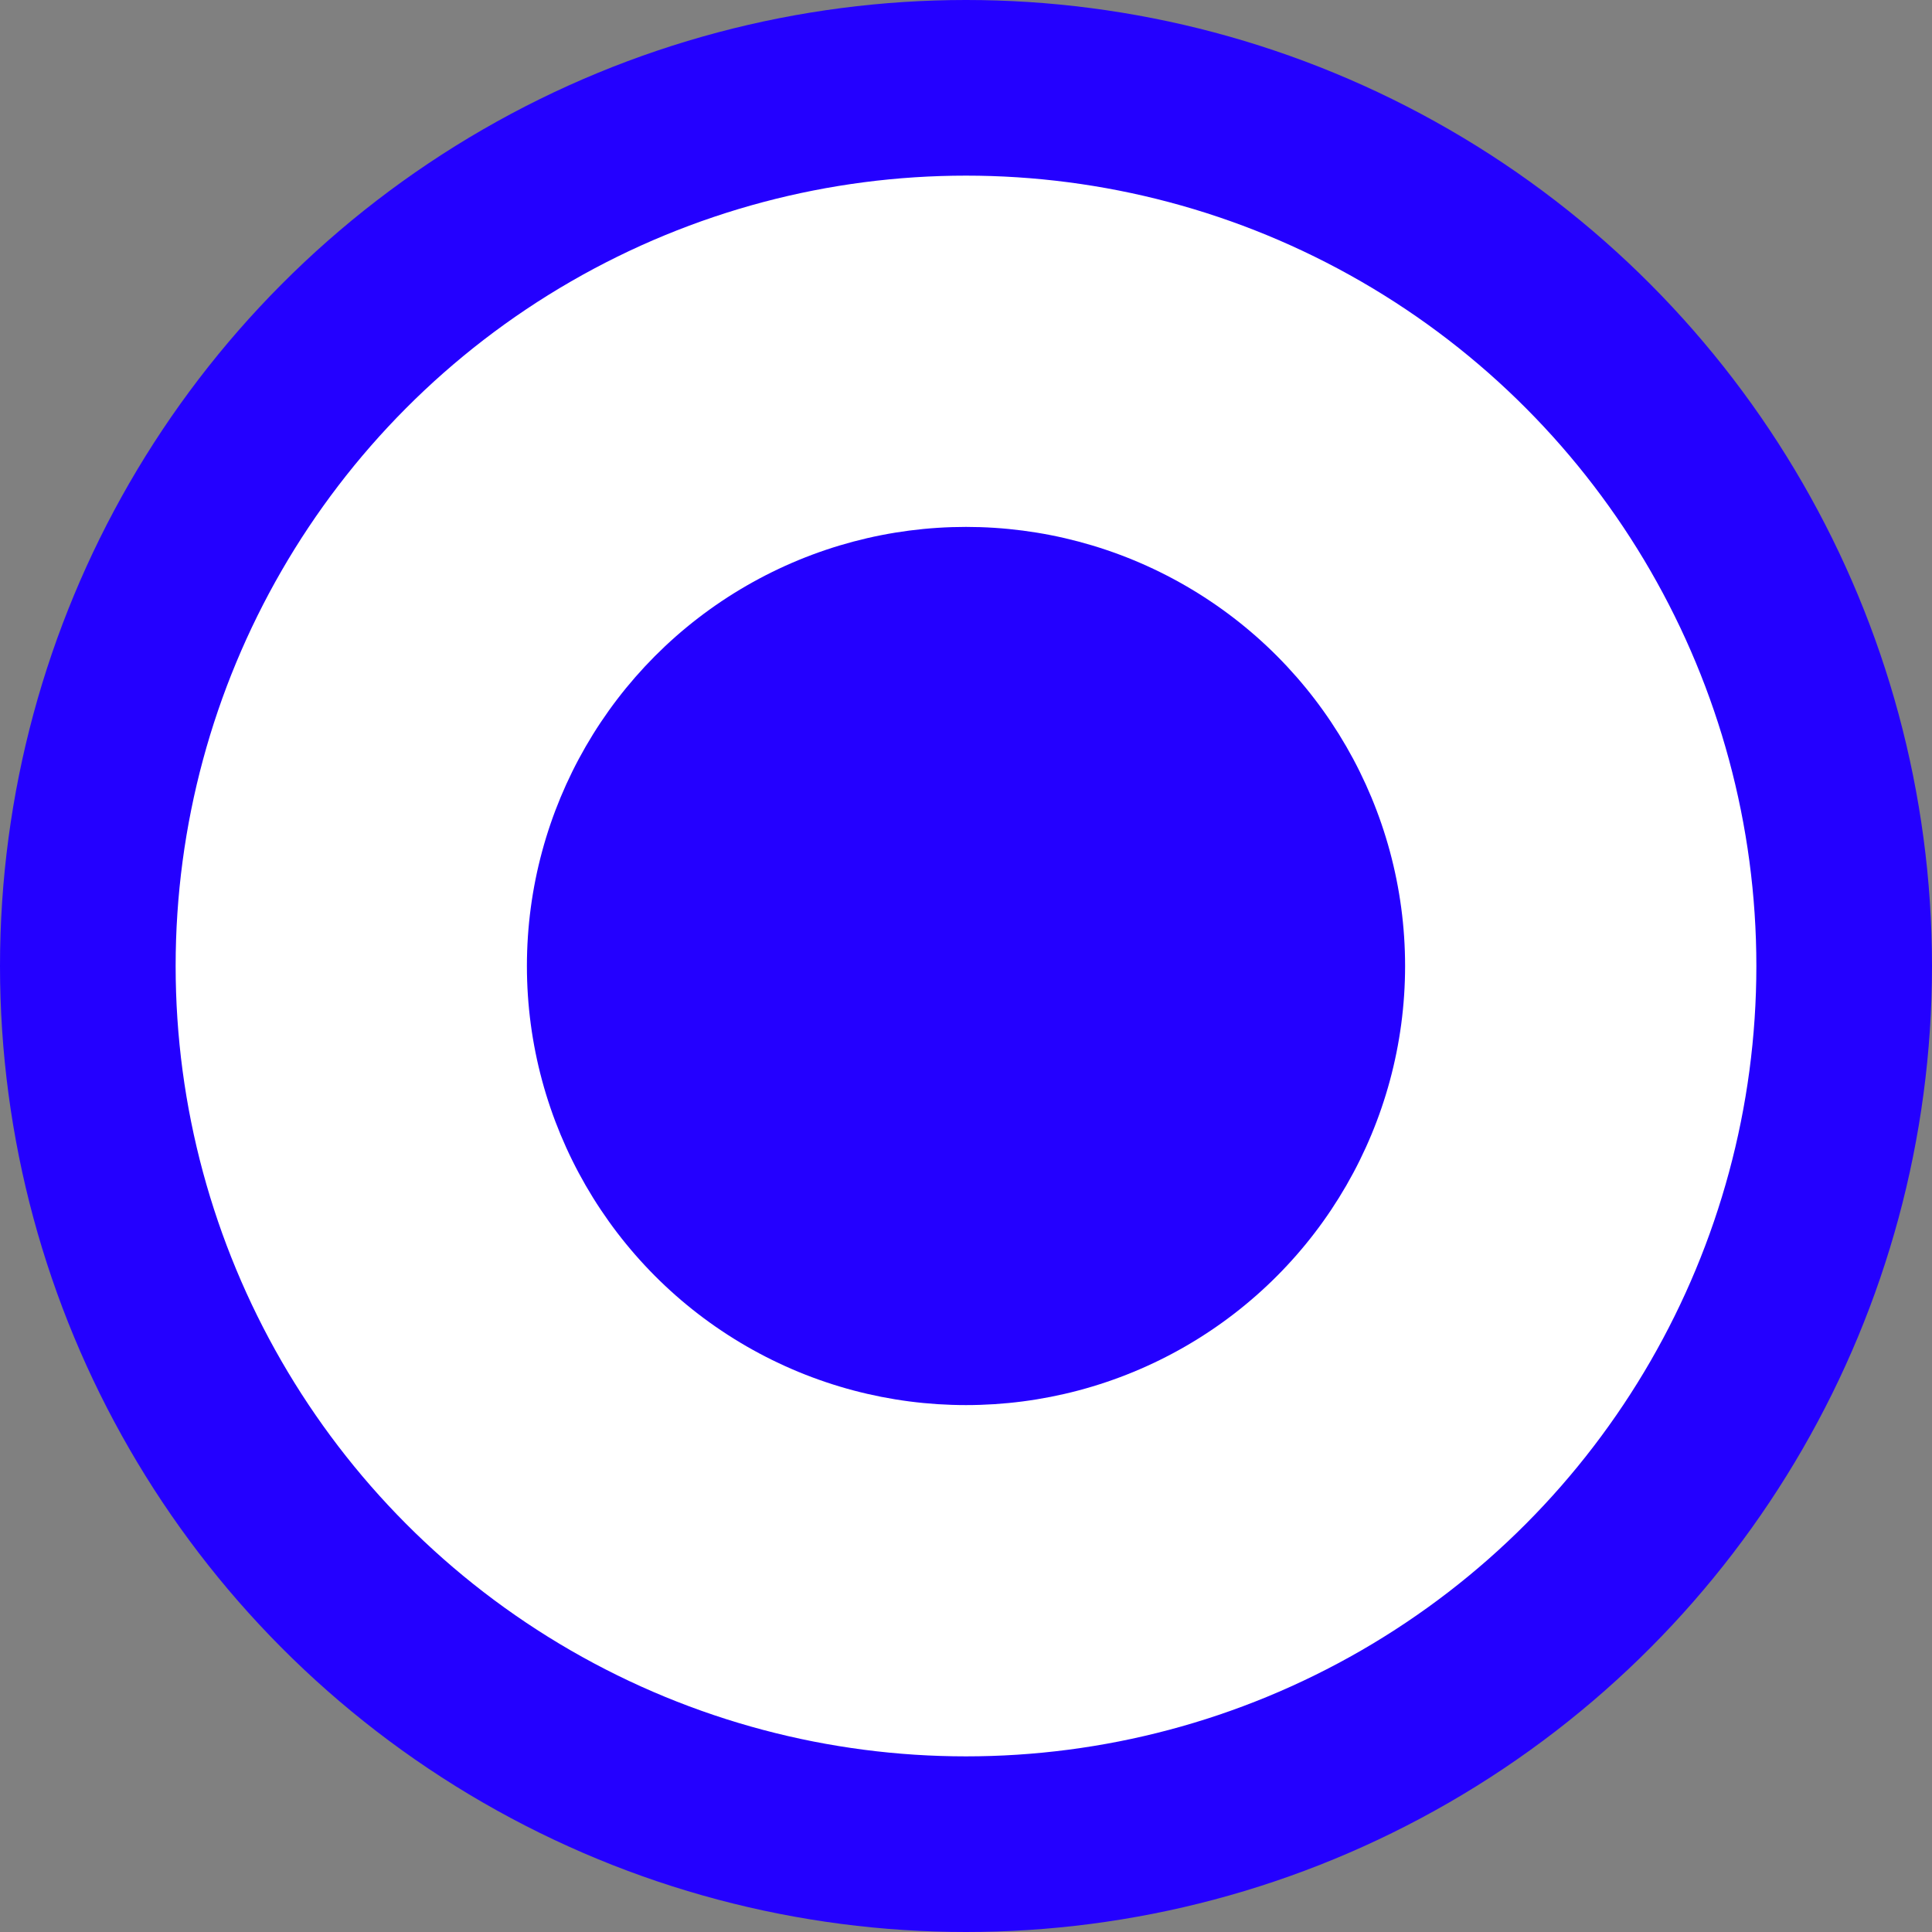 <svg width="11" height="11" viewBox="0 0 11 11" fill="none" xmlns="http://www.w3.org/2000/svg">
<rect x="0" y="0" width="11" height="11" fill="#808080" stroke="none"/>
<circle cx="5.5" cy="5.5" r="5" fill="white" stroke="#2400FF"/>
<circle cx="5.5" cy="5.5" r="2.5" fill="#2400FF"/>
</svg>

